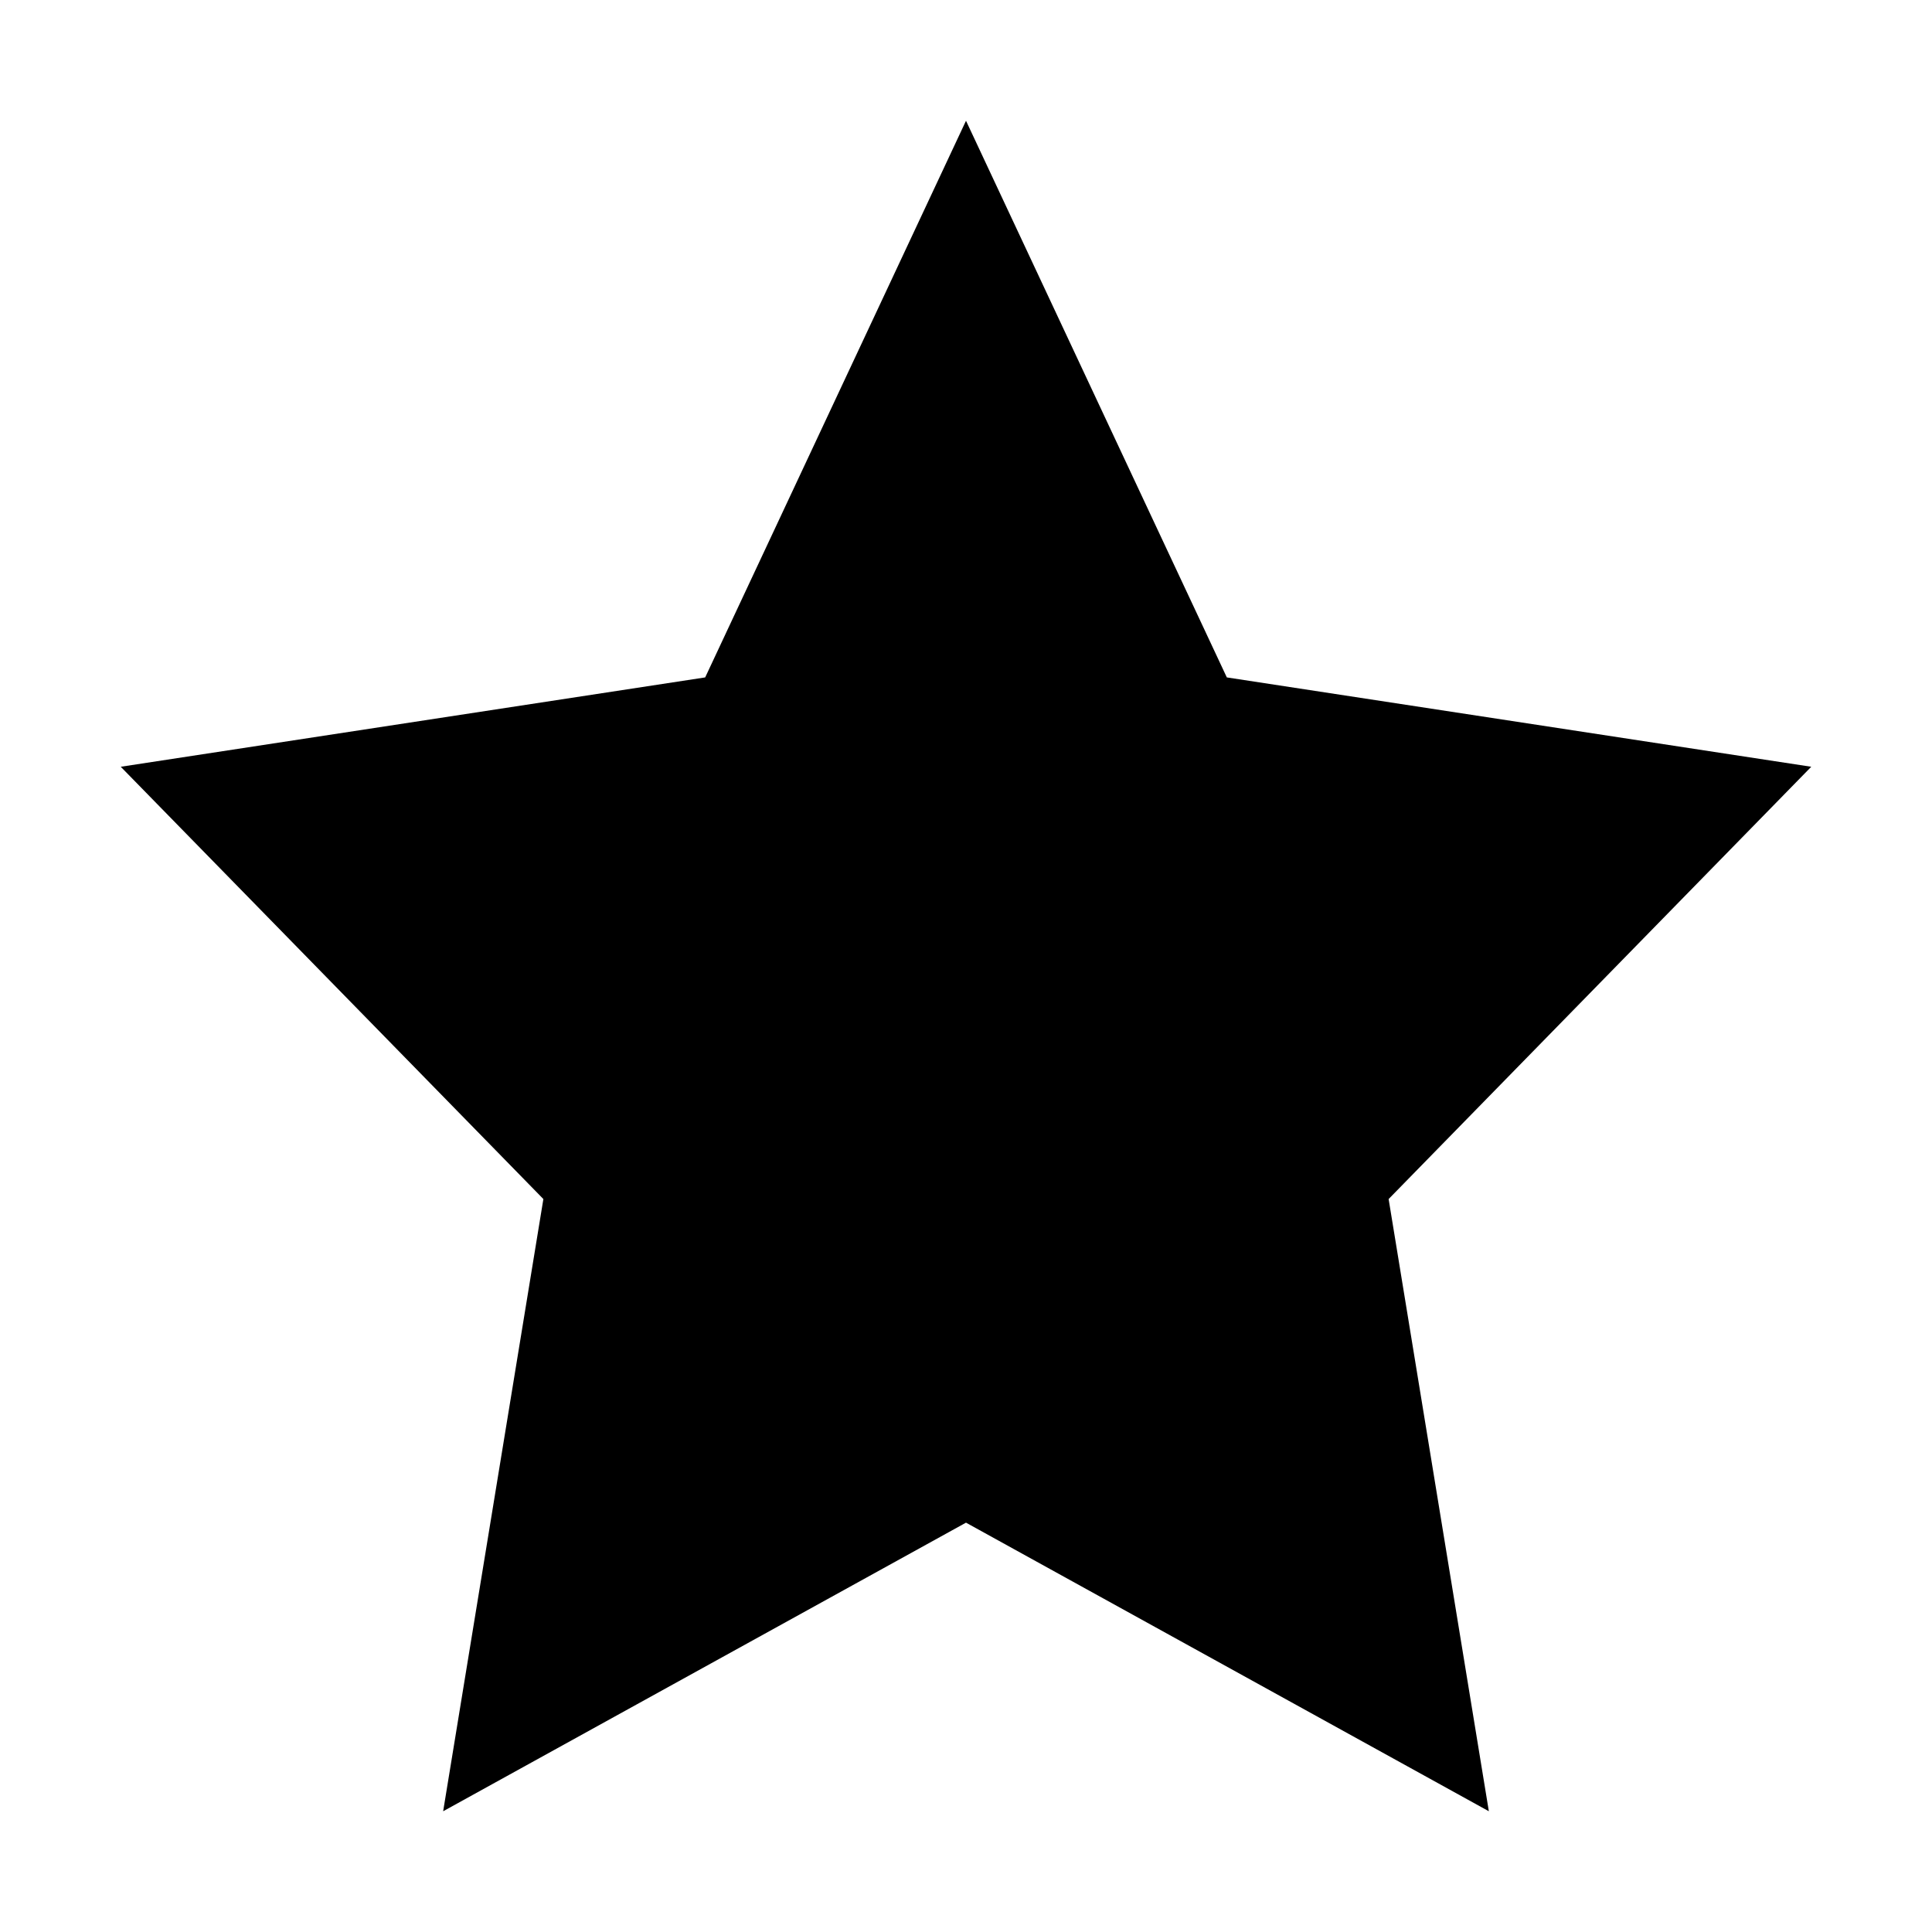 <svg data-name="Layer 1" xmlns="http://www.w3.org/2000/svg" viewBox="0 0 16 16">
  <polygon class="stroke-linejoin-round stroke-linecap-round" stroke-width="2" points="8 1 10.16 5.61 15 6.35 11.5 9.93 12.33 15 8 12.61 3.67 15 4.5 9.93 1 6.35 5.84 5.61 8 1"/>
</svg>